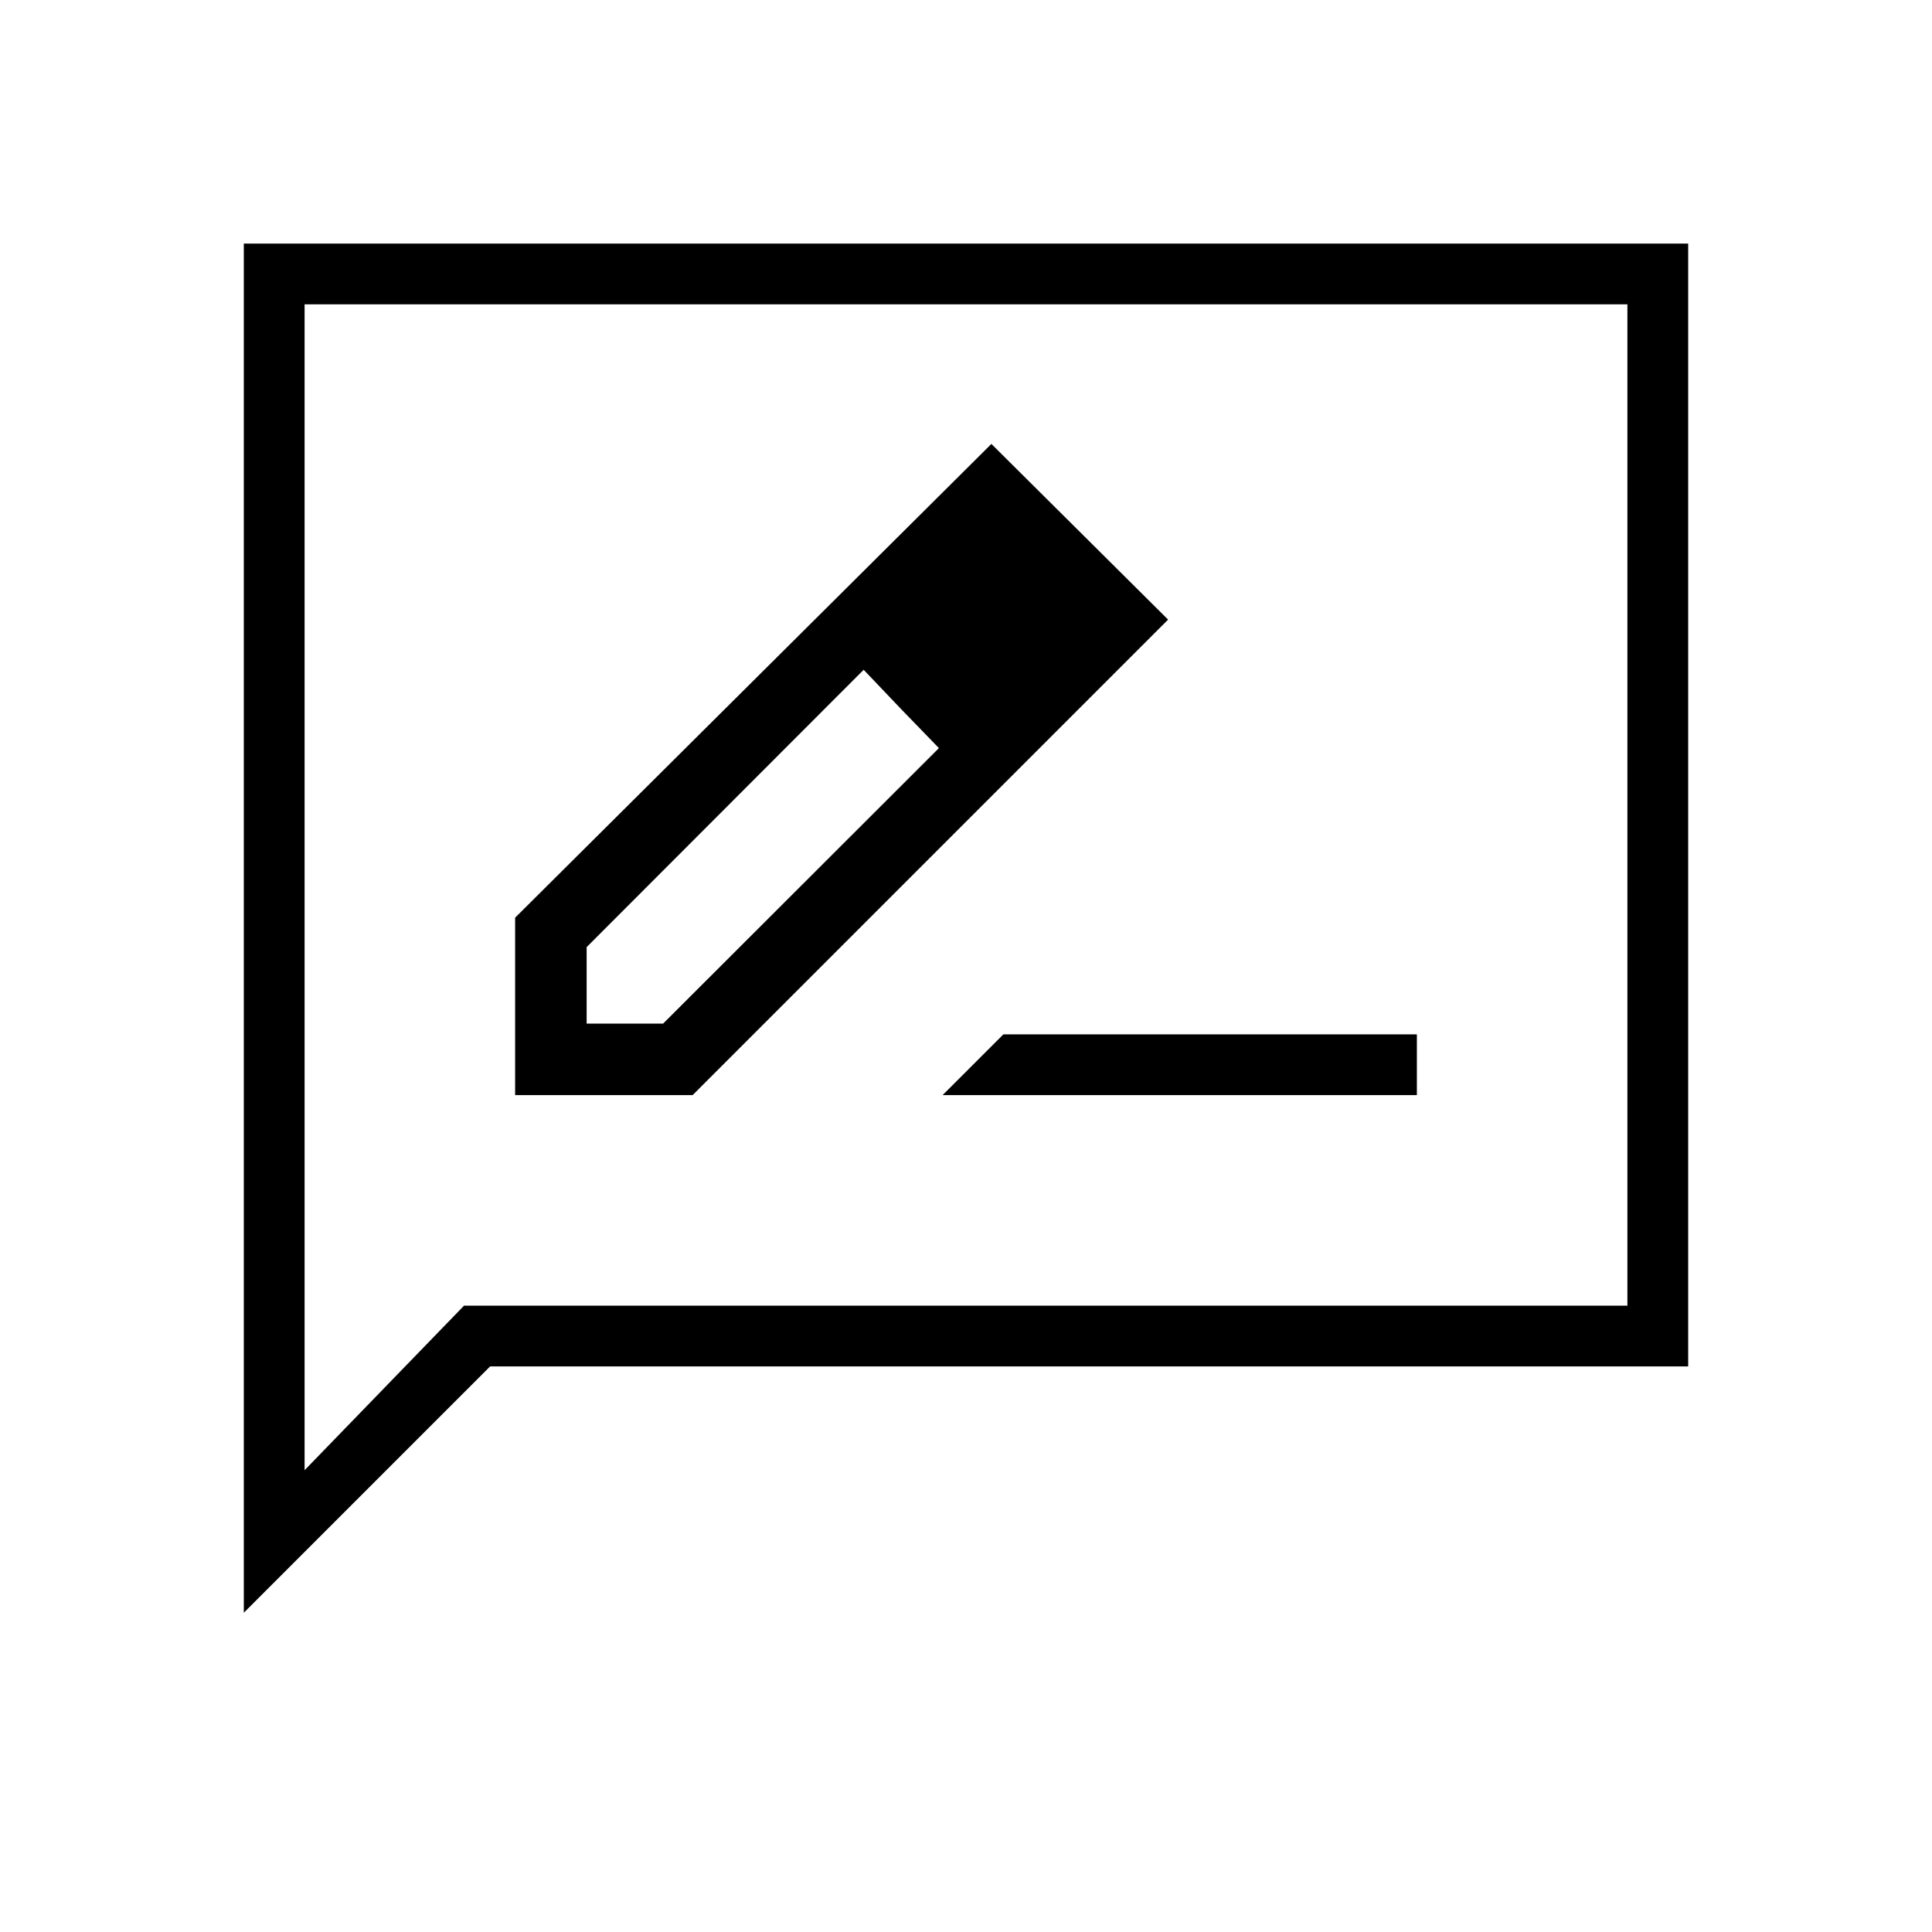 <svg xmlns="http://www.w3.org/2000/svg" height="48" viewBox="0 -960 960 960" width="48"><path d="M255.96-415.85h88.21l236.25-236.27-87.8-87.3-236.66 235.41v88.16Zm273.66-235.88-37-37.77 37 37.77ZM291.5-451.38v-38l137.65-137.81 18.62 19.54 18.77 19.38L329.5-451.38h-38Zm156.27-156.27 18.77 19.38-37.39-38.92 18.62 19.54Zm20.61 191.8h235.66v-30.19H498.58l-30.2 30.19Zm-347.23 257.2v-680.31h717.7v557.92H243.54L121.15-158.65Zm109.43-152.58h578.07v-497.54h-657.3v579.31l79.23-81.77Zm-79.23 0v-497.54 497.54Z"/></svg>